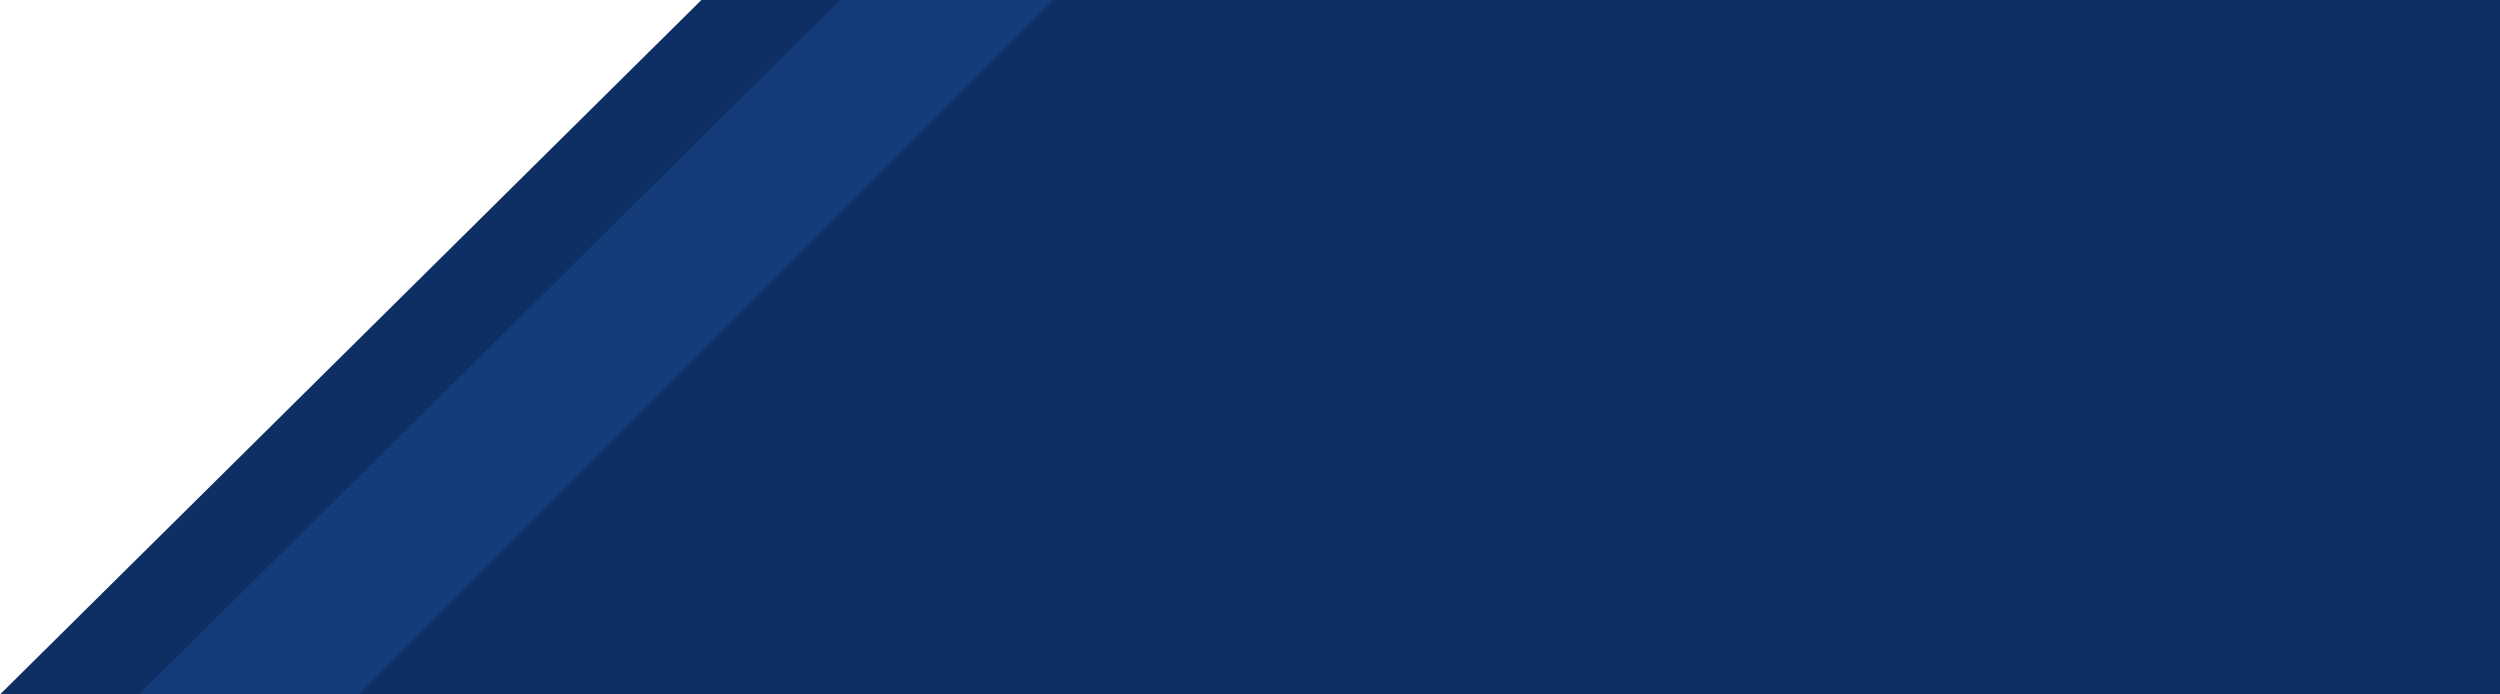 <svg width="540" height="150" viewBox="0 0 540 150" fill="none" xmlns="http://www.w3.org/2000/svg">
<path d="M151.5 0H540V150H0L151.5 0Z" fill="#0E2F64"/>
<path d="M181.5 0H227.5L77.5 150H30L181.5 0Z" fill="#143C7A"/>
</svg>
